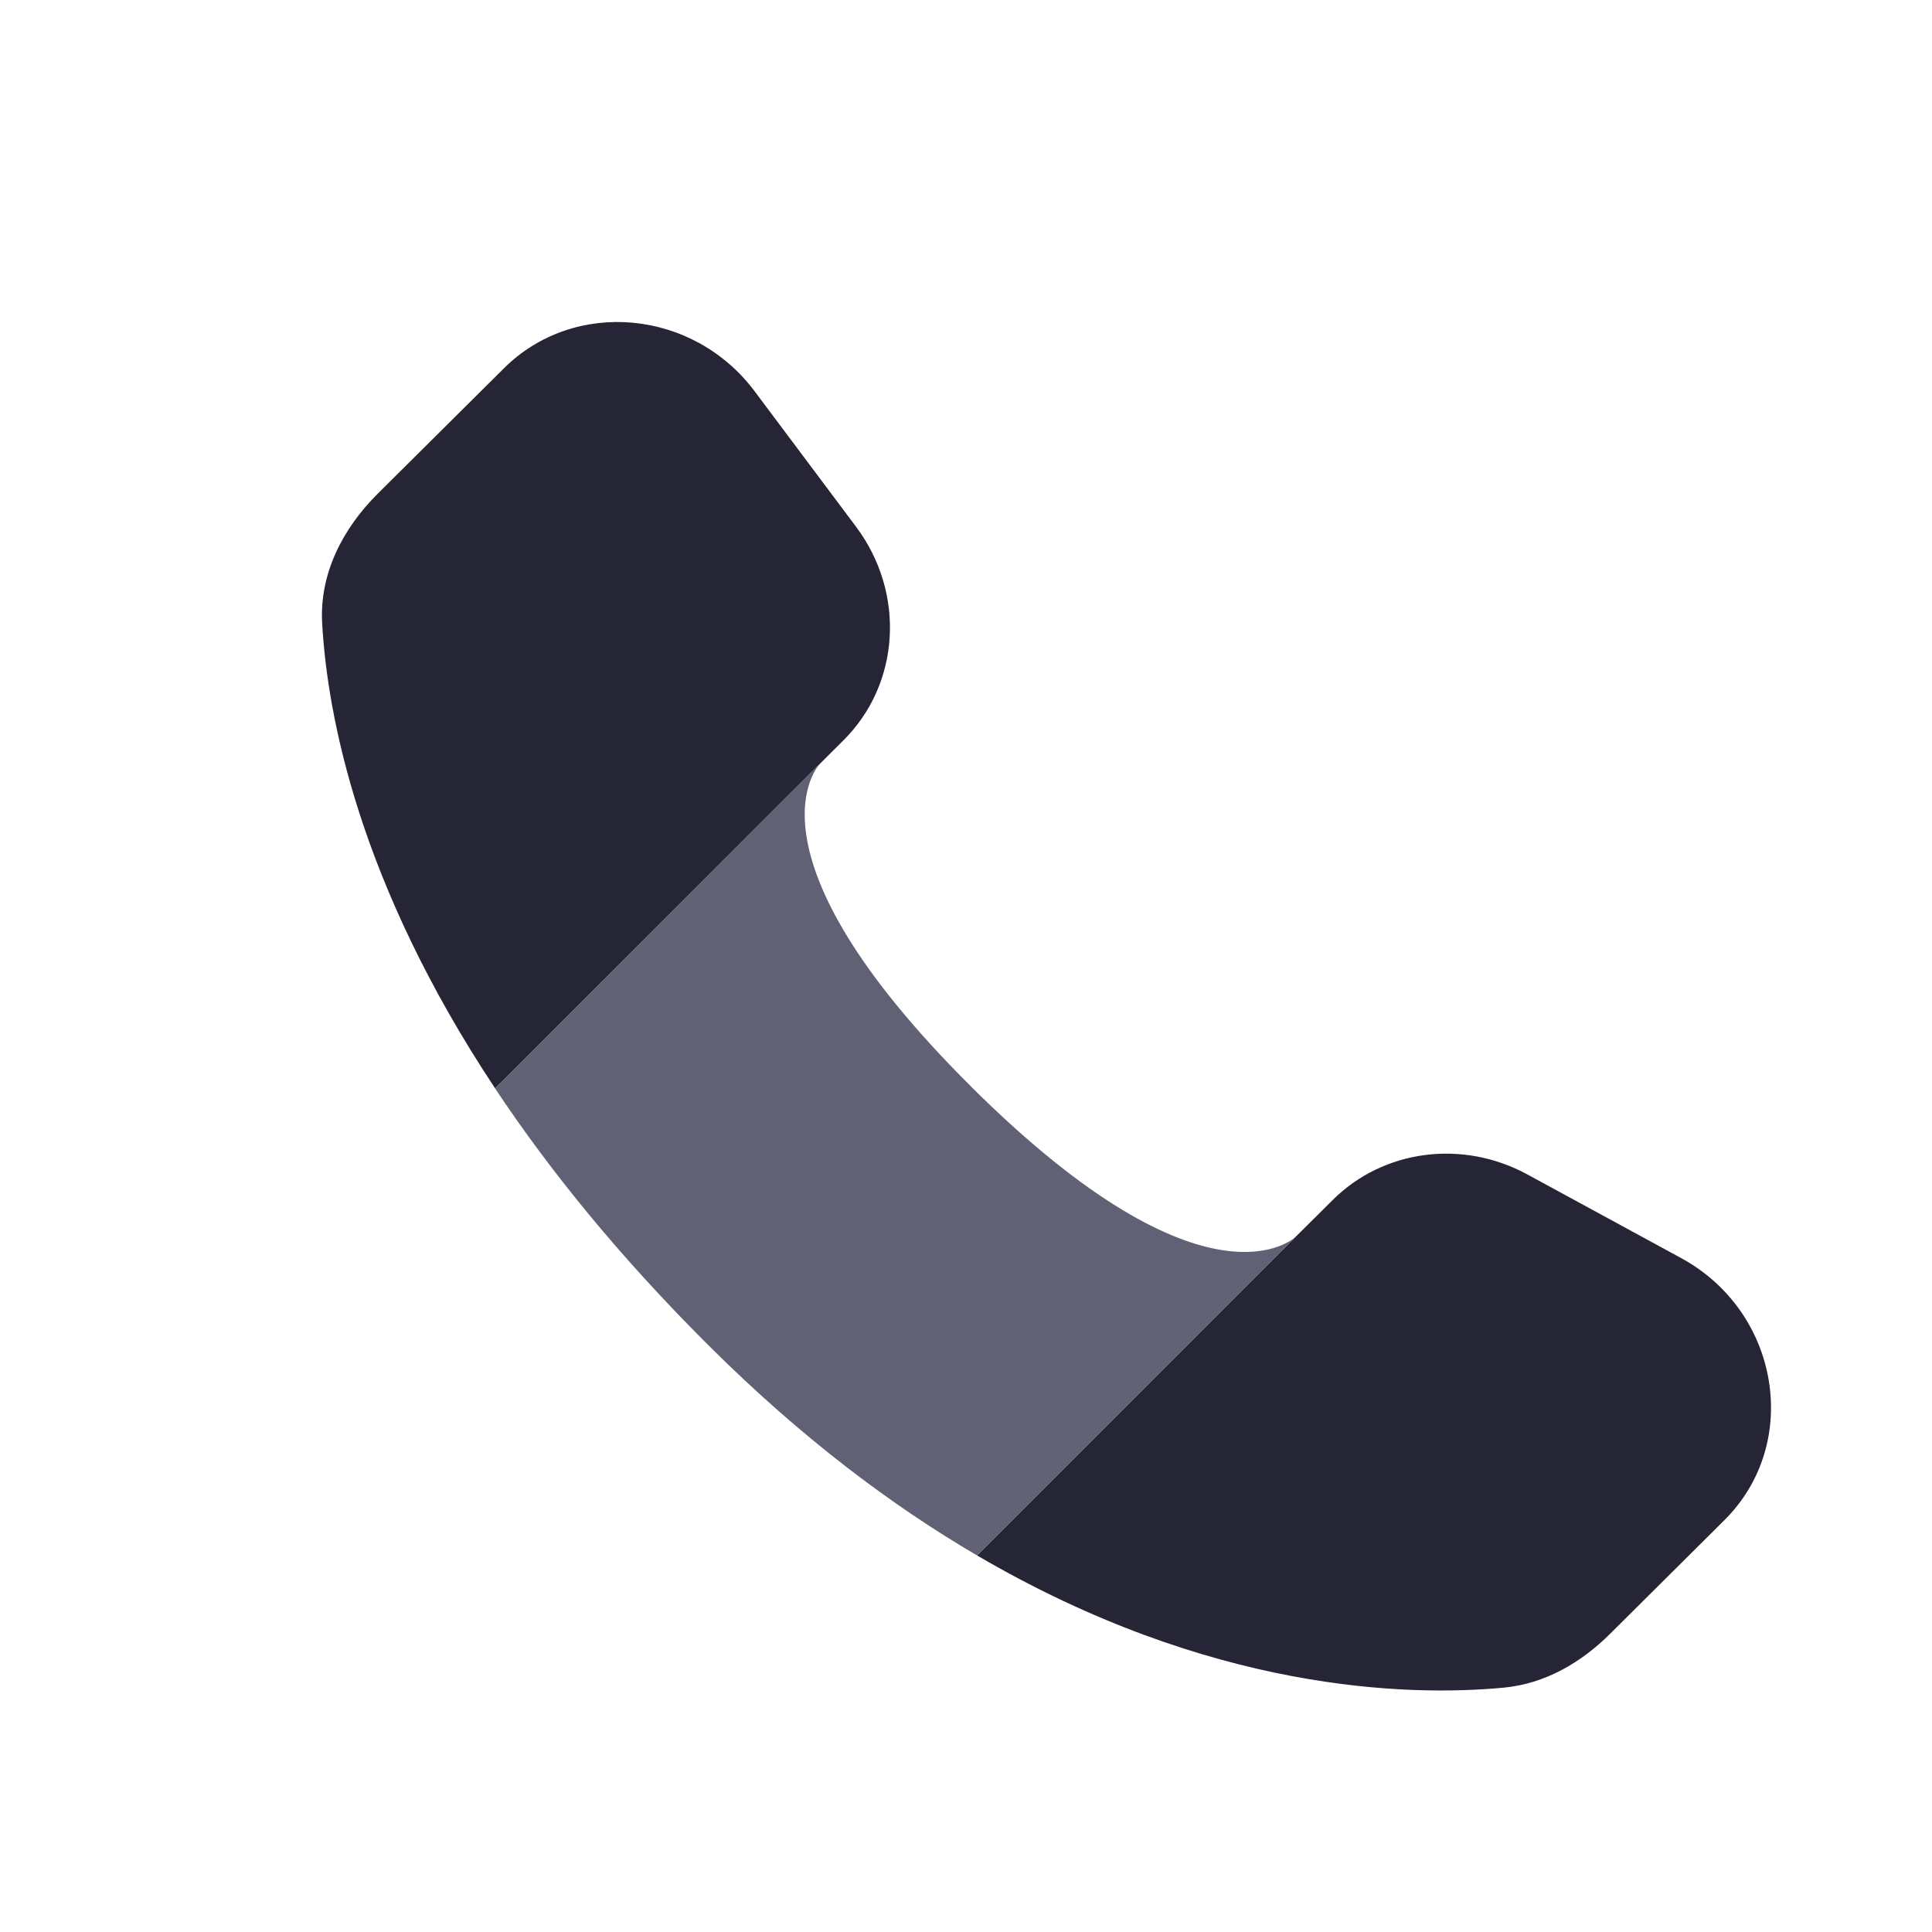 <svg width="24" height="24" viewBox="0 0 24 24" fill="none" xmlns="http://www.w3.org/2000/svg">
<path fill-rule="evenodd" clip-rule="evenodd" d="M16.1 15.359L16.556 14.906C17.186 14.28 18.167 14.151 18.973 14.589L20.883 15.628C22.11 16.295 22.381 17.93 21.422 18.883L20.002 20.295C19.64 20.655 19.192 20.917 18.676 20.965C17.484 21.076 15.031 21.016 12.137 19.322L16.1 15.359ZM10.19 9.483L10.477 9.197C11.184 8.495 11.251 7.367 10.634 6.543L9.374 4.86C8.61 3.84 7.135 3.705 6.26 4.575L4.69 6.135C4.257 6.567 3.967 7.125 4.002 7.745C4.067 8.885 4.455 10.965 6.151 13.521L10.19 9.483Z" fill="#252536"/>
<path d="M12.063 13.497C9.117 10.568 10.183 9.489 10.19 9.482L6.151 13.522C6.818 14.526 7.686 15.603 8.815 16.726C9.955 17.86 11.075 18.701 12.137 19.322L16.1 15.36C16.1 15.36 15.018 16.436 12.063 13.498" fill="#616175"/>
</svg>